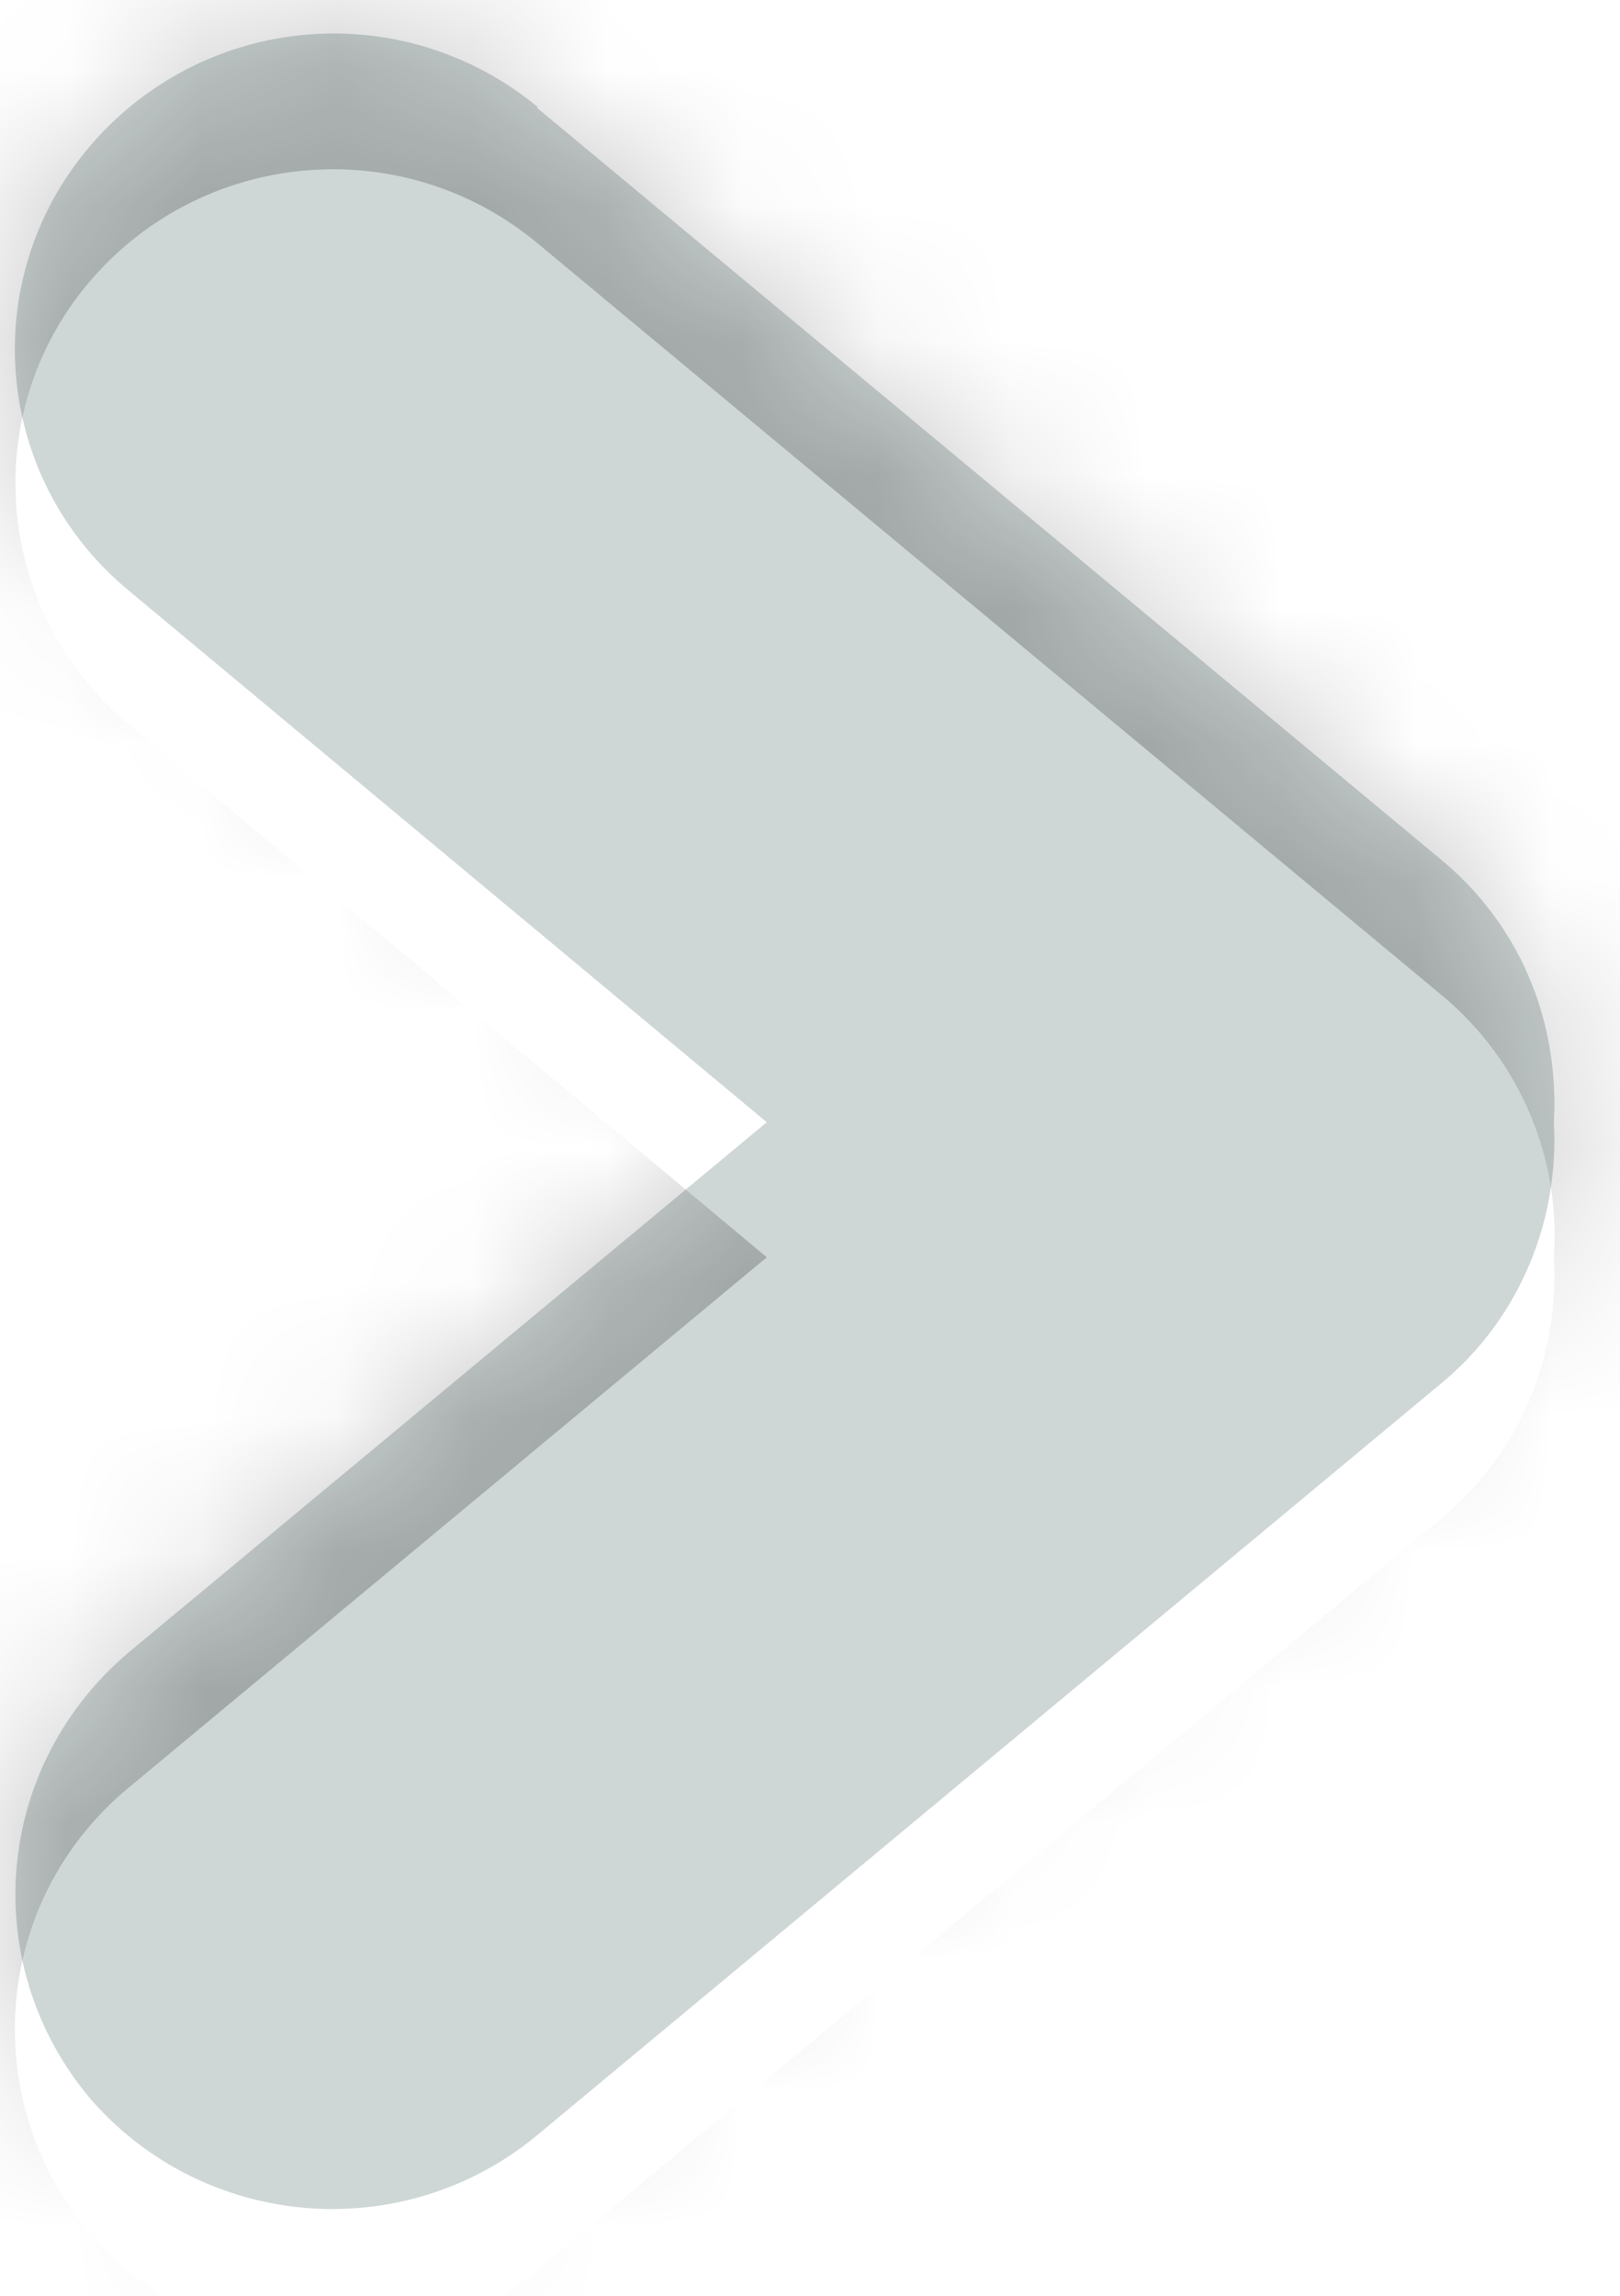 <svg xmlns="http://www.w3.org/2000/svg" xmlns:xlink="http://www.w3.org/1999/xlink" width="12" height="17" viewBox="0 0 12 17"><defs><path id="dkyla" d="M888.98 748.8l6.7 5.57c.6.5.87 1.22.83 1.94.04.71-.24 1.44-.83 1.93l-6.7 5.57c-1 .83-2.48.7-3.32-.28-.83-1-.7-2.46.3-3.3l4.72-3.92-4.73-3.94c-1-.83-1.12-2.3-.29-3.28a2.37 2.37 0 0 1 3.32-.3z"/><path id="dkylb" d="M881 769v-26h19v26zm7.98-19.2c-1-.83-2.48-.7-3.32.29-.83.98-.7 2.45.3 3.28l4.72 3.94-4.73 3.93c-1 .83-1.12 2.3-.29 3.29a2.37 2.37 0 0 0 3.32.28l6.7-5.57c.6-.5.87-1.22.83-1.93a2.31 2.31 0 0 0-.83-1.94l-6.7-5.57z"/><filter id="dkylc" width="200%" height="200%" x="-50%" y="-50%"><feGaussianBlur in="SourceGraphic" result="FeGaussianBlur1046Out" stdDeviation="1 1"/></filter><mask id="dkyld"><use fill="#fff" xlink:href="#dkyla"/></mask></defs><g><g transform="translate(-885 -748)"><use fill="#fff" xlink:href="#dkyla"/><use fill="#95a5a6" fill-opacity=".45" xlink:href="#dkyla"/><use fill-opacity=".22" stroke="#000" stroke-opacity=".22" stroke-width="0" filter="url(#dkylc)" mask="url(&quot;#dkyld&quot;)" xlink:href="#dkylb"/></g></g></svg>
